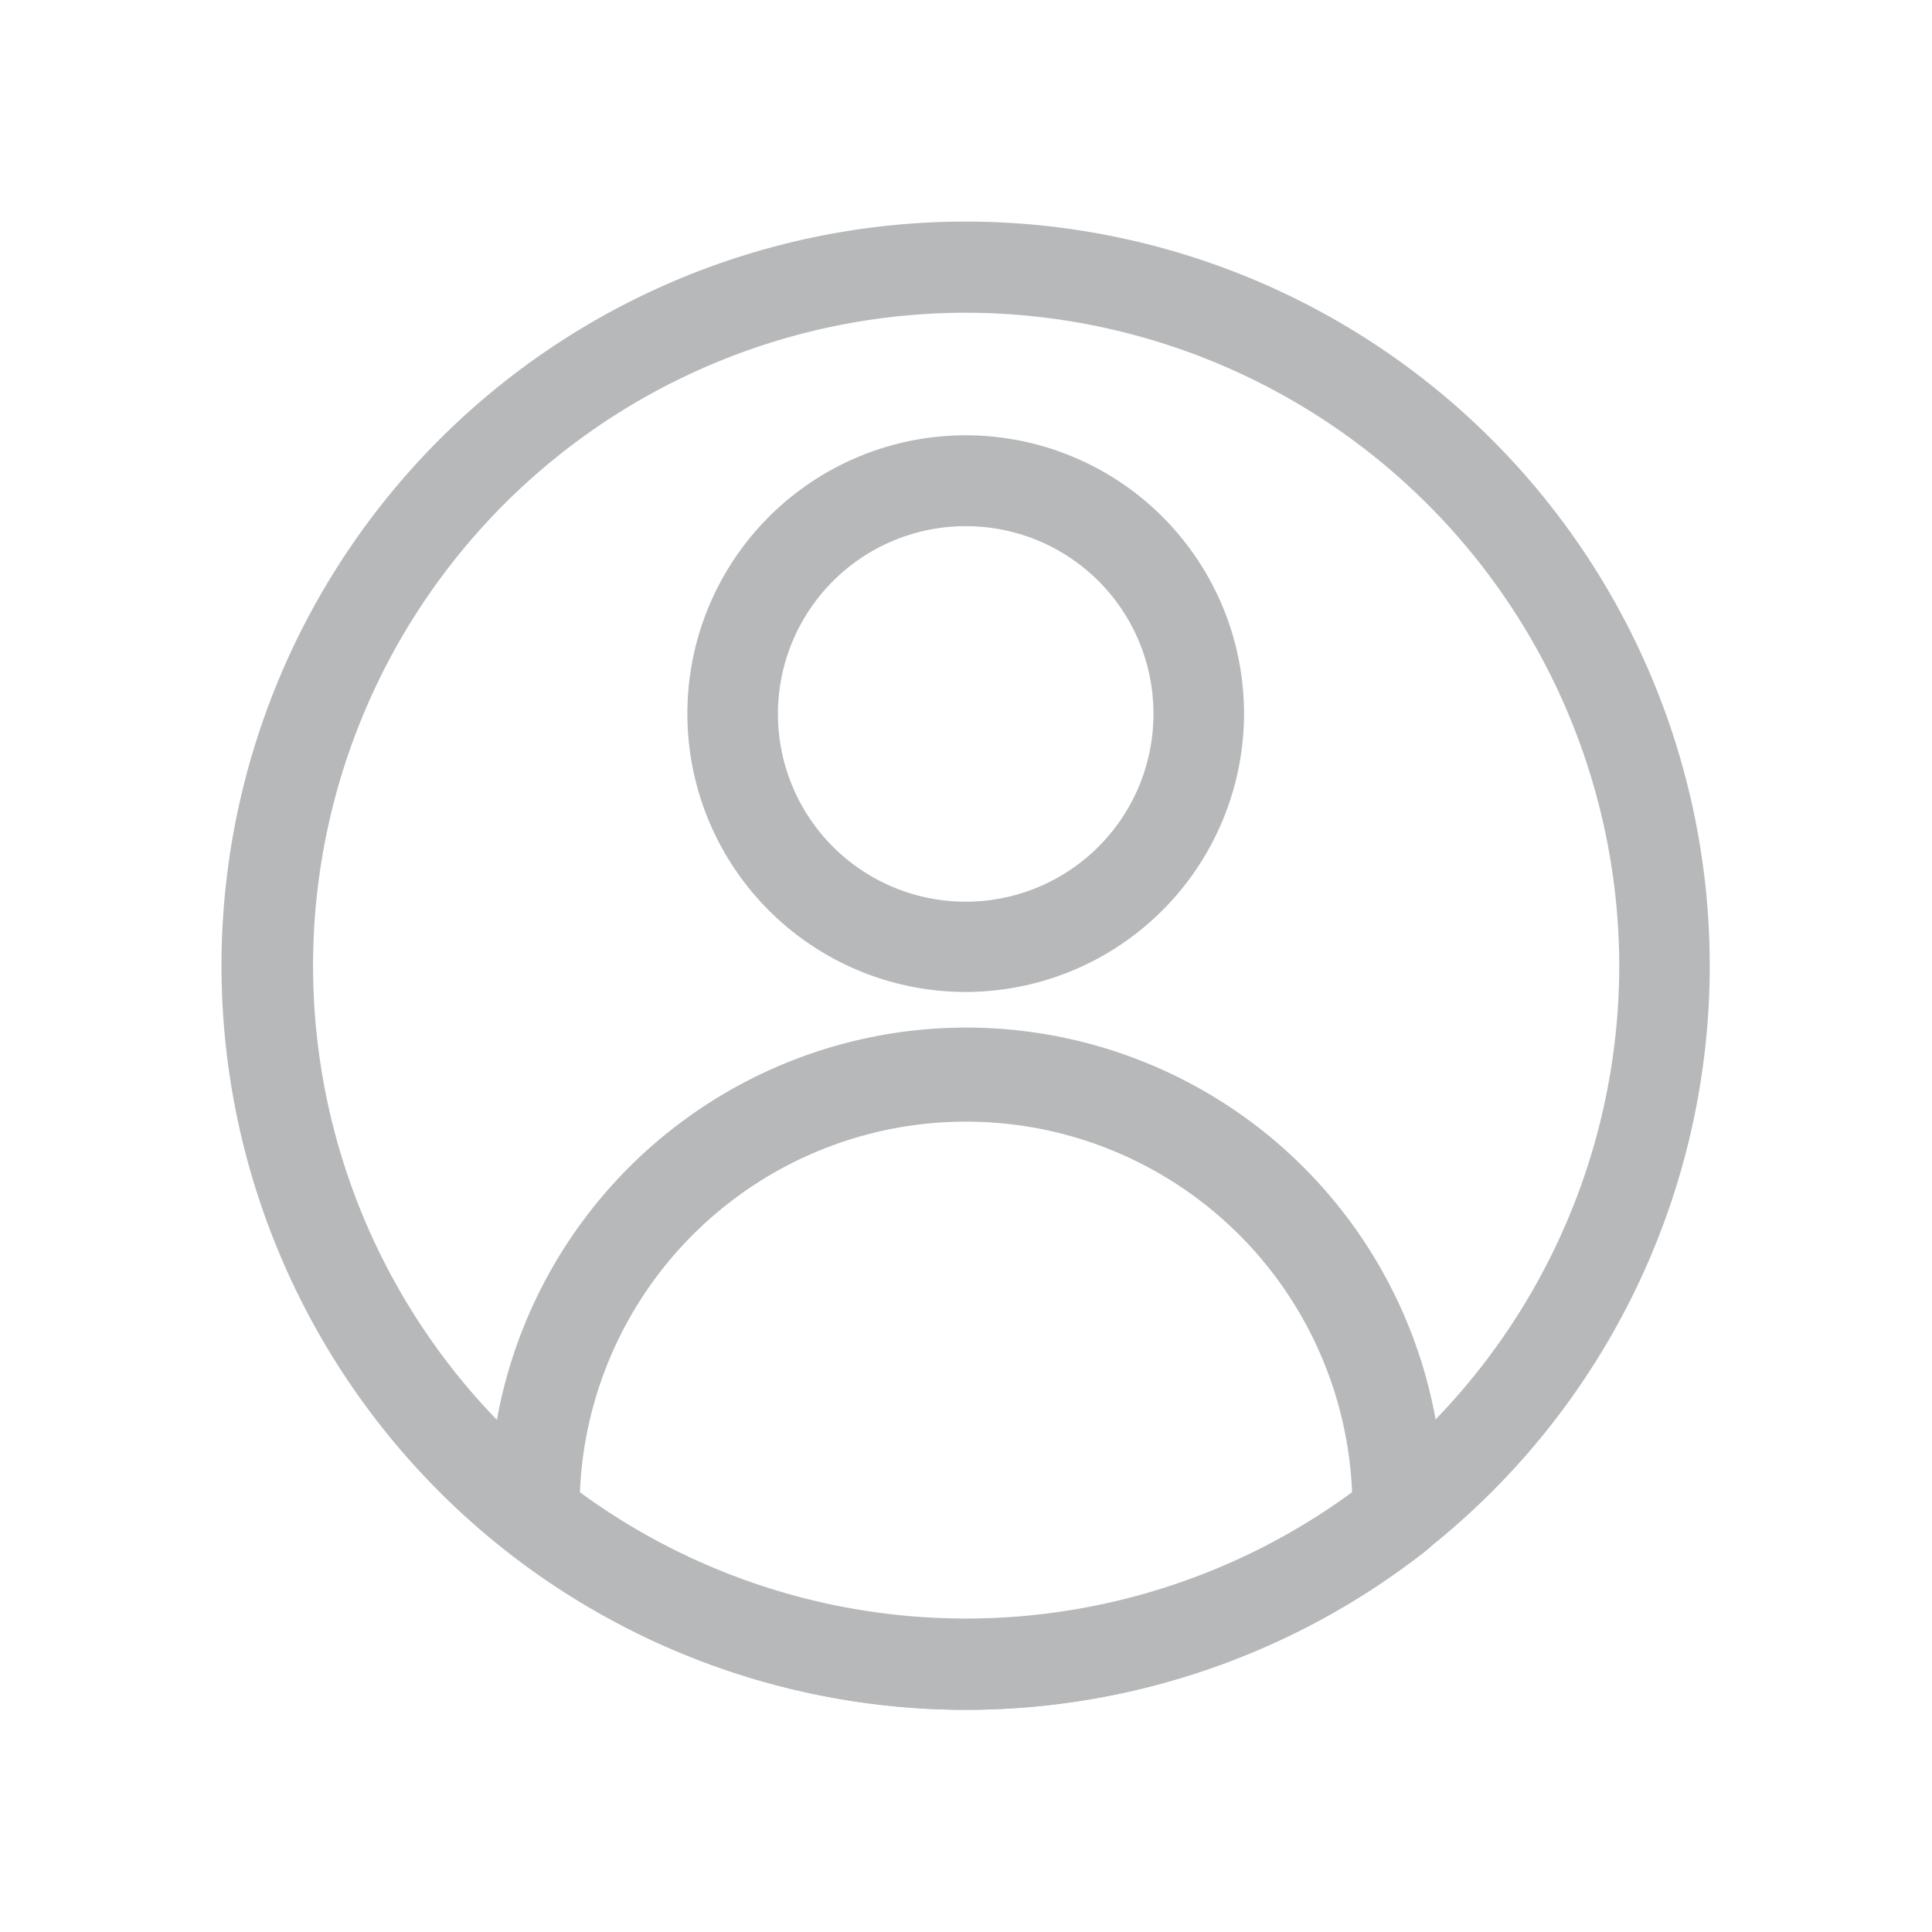 <!DOCTYPE svg PUBLIC "-//W3C//DTD SVG 1.1//EN" "http://www.w3.org/Graphics/SVG/1.1/DTD/svg11.dtd">
<!-- Uploaded to: SVG Repo, www.svgrepo.com, Transformed by: SVG Repo Mixer Tools -->
<svg fill="#b7b8b9" width="64px" height="64px" viewBox="0 0 64 64" data-name="Layer 1" id="Layer_1" xmlns="http://www.w3.org/2000/svg">
<g id="SVGRepo_bgCarrier" stroke-width="0"/>
<g id="SVGRepo_tracerCarrier" stroke-linecap="round" stroke-linejoin="round"/>
<g id="SVGRepo_iconCarrier">
<title/>
<path d="M32,32.86a9.22,9.22,0,1,1,9.21-9.22A9.23,9.23,0,0,1,32,32.86Zm0-15.43a6.22,6.22,0,1,0,6.21,6.21A6.21,6.21,0,0,0,32,17.43Z"/>
<path d="M32,56.64a24.68,24.68,0,0,1-15.22-5.27,1.52,1.52,0,0,1-.57-1.06c0-.16,0-.31,0-.47a15.8,15.8,0,1,1,31.6,0c0,.16,0,.31,0,.47a1.52,1.52,0,0,1-.57,1.06A24.68,24.68,0,0,1,32,56.64ZM19.21,49.45a21.62,21.62,0,0,0,25.58,0,12.8,12.8,0,0,0-25.58,0Zm27.08.74h0Z"/>
<path d="M32,56.64a24.65,24.65,0,1,1,15.22-5.27A24.68,24.68,0,0,1,32,56.64Zm0-46.28A21.63,21.63,0,0,0,18.64,49a21.64,21.64,0,0,0,35-17A21.67,21.67,0,0,0,32,10.36Z"/>
</g>
</svg>